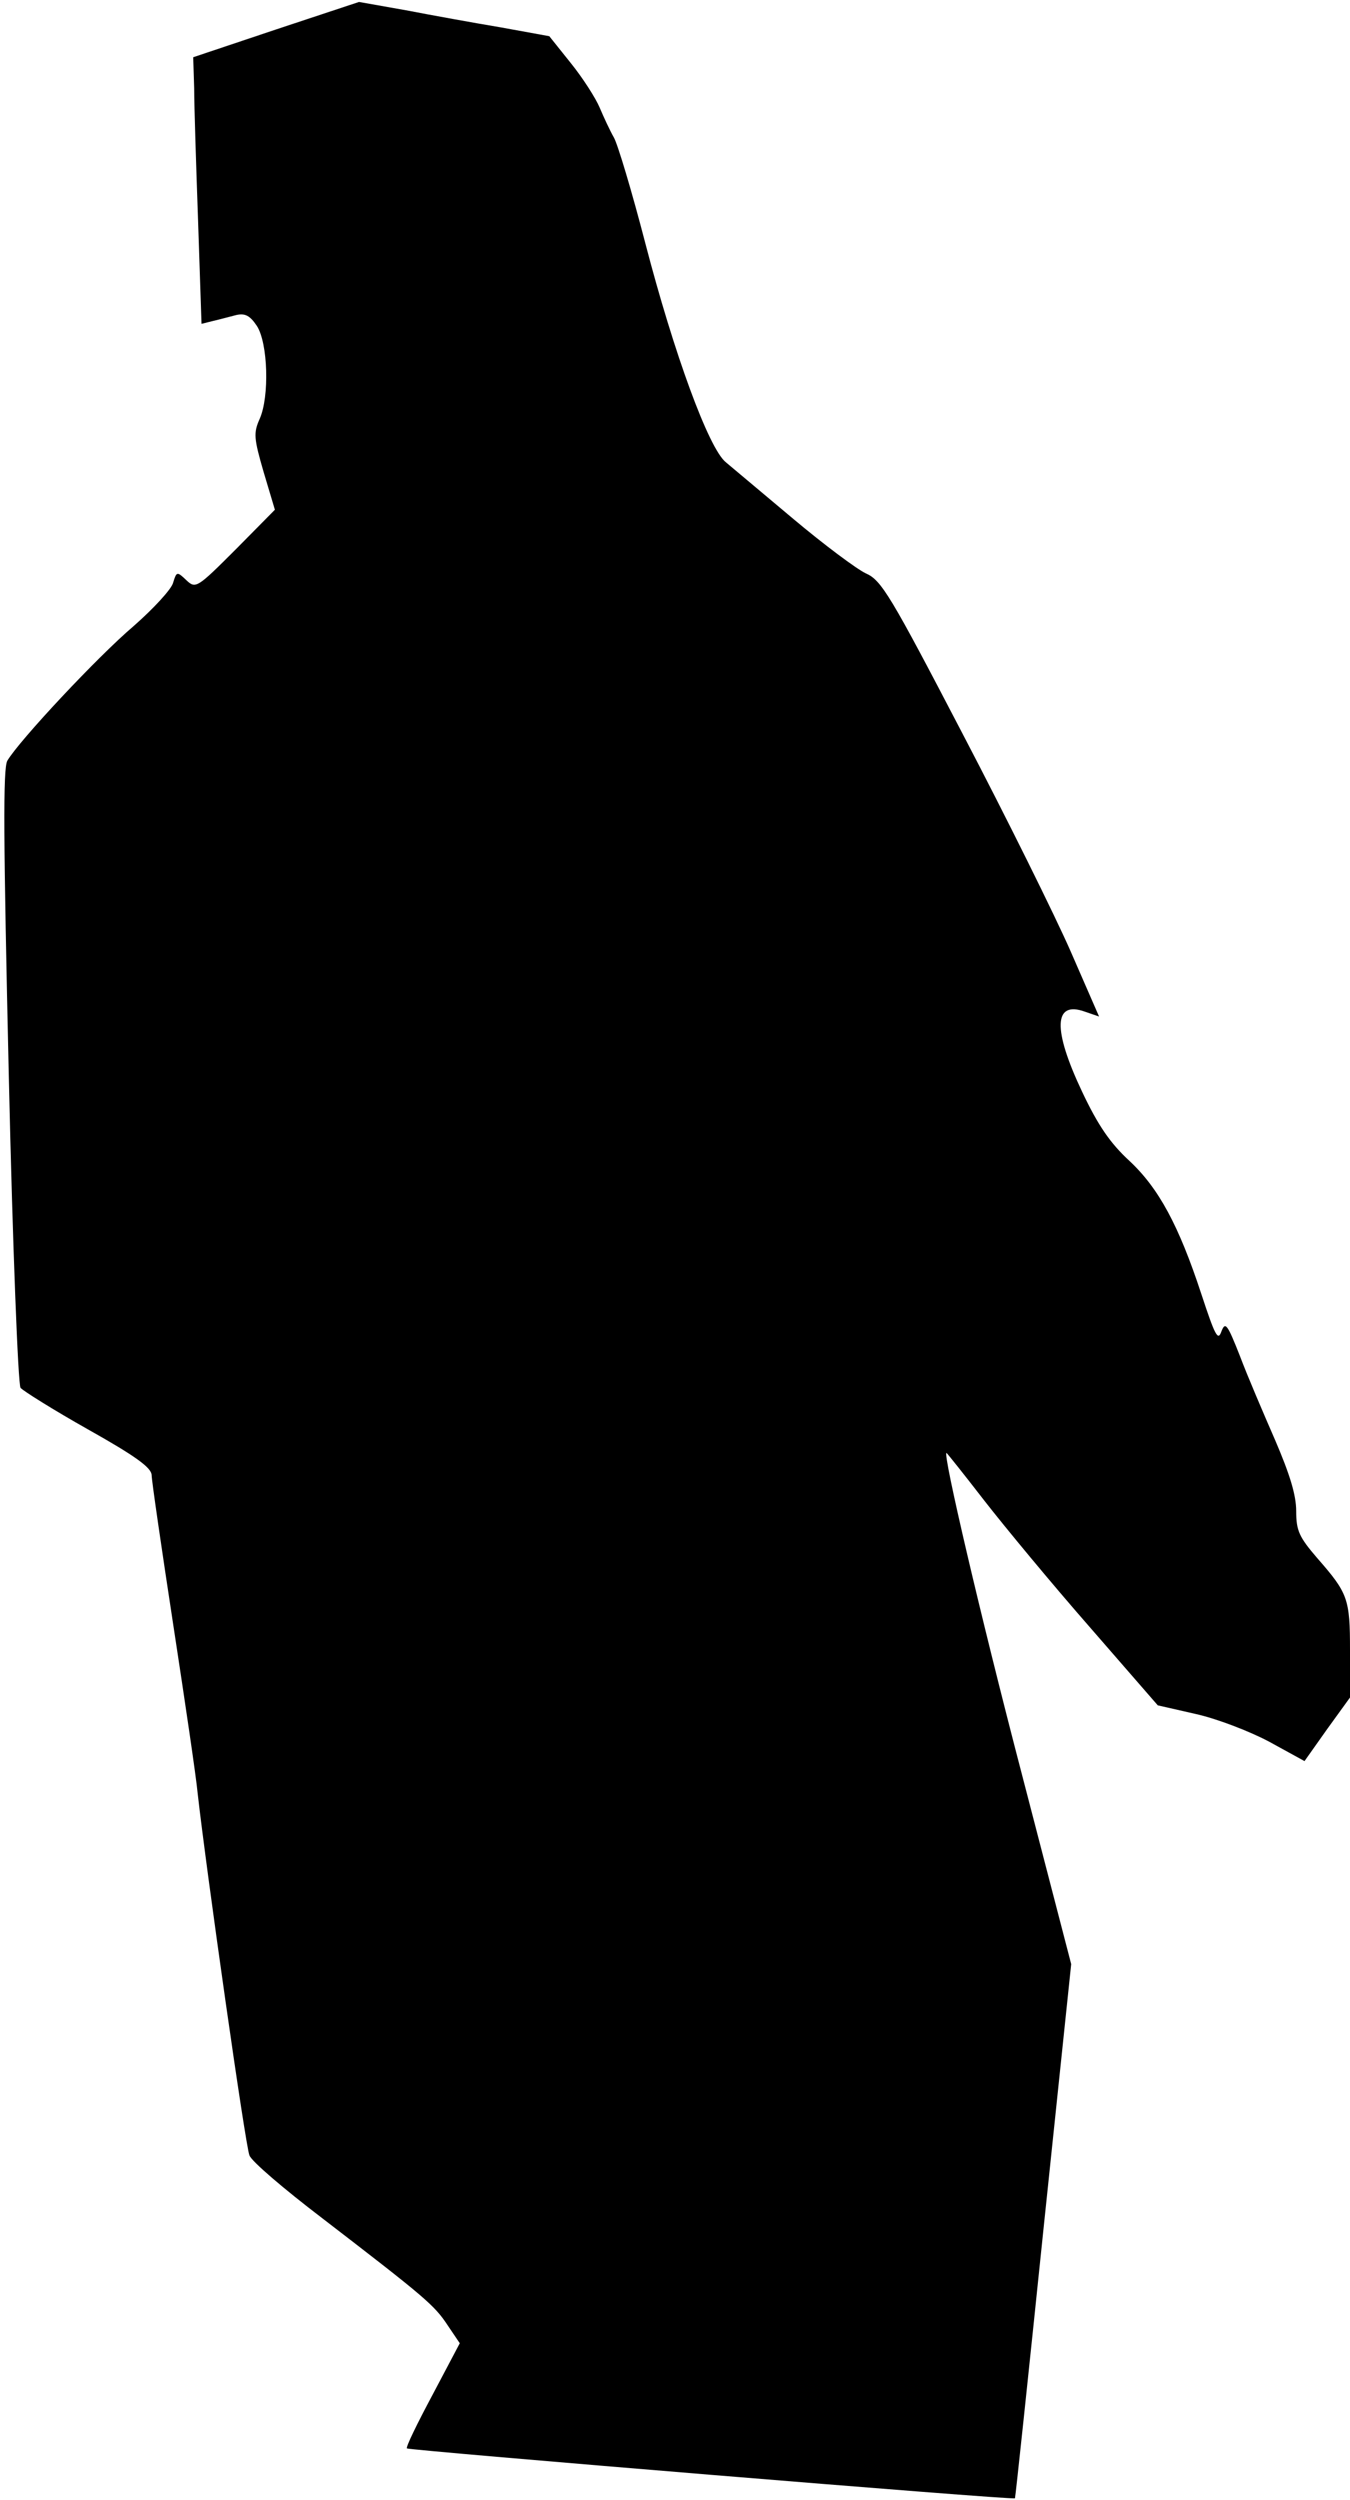 <?xml version="1.0" standalone="no"?>
<!DOCTYPE svg PUBLIC "-//W3C//DTD SVG 20010904//EN"
 "http://www.w3.org/TR/2001/REC-SVG-20010904/DTD/svg10.dtd">
<svg version="1.0" xmlns="http://www.w3.org/2000/svg"
 width="276pt" height="511pt" viewBox="0 0 276 511"
 preserveAspectRatio="xMidYMid meet">
<g transform="translate(0,511) scale(0.1,-0.1)"
fill="#000000" stroke="none">
<path fill="#000000" stroke="none" d="M565 5050 l-170 -57 2 -64 c0 -35 4
-158 8 -272 l7 -209 24 6 c13 3 35 9 47 12 18 4 28 -1 42 -22 23 -35 26 -145
6 -190 -13 -29 -12 -40 8 -109 l23 -77 -80 -81 c-79 -79 -82 -81 -101 -63 -19
18 -20 18 -27 -5 -3 -13 -40 -53 -81 -89 -73 -62 -233 -233 -258 -275 -9 -16
-8 -159 3 -645 8 -352 19 -630 24 -637 5 -6 67 -45 138 -85 98 -55 129 -78
130 -93 0 -11 20 -148 44 -305 24 -157 47 -312 50 -345 18 -160 98 -723 106
-741 4 -12 71 -69 147 -127 212 -163 231 -179 258 -220 l25 -37 -56 -106 c-31
-58 -55 -107 -52 -109 4 -4 1240 -106 1243 -102 1 1 27 247 58 547 l57 545
-100 385 c-86 329 -163 660 -155 660 1 0 36 -44 77 -97 42 -54 138 -170 215
-258 l140 -161 79 -18 c44 -10 111 -36 150 -57 l71 -39 46 65 47 65 0 96 c0
106 -4 117 -67 189 -37 43 -43 56 -43 96 0 33 -13 75 -43 145 -24 55 -57 132
-72 172 -26 66 -30 71 -38 50 -7 -20 -13 -8 -41 77 -46 140 -87 216 -147 272
-39 36 -64 72 -97 142 -60 127 -58 186 6 163 l29 -10 -58 133 c-32 73 -131
273 -221 445 -148 284 -166 314 -198 328 -19 9 -86 59 -149 112 -62 52 -124
104 -137 115 -35 28 -106 222 -165 449 -27 104 -56 201 -64 215 -8 14 -21 42
-29 61 -8 19 -34 60 -59 91 l-44 55 -99 18 c-54 9 -142 25 -194 35 l-96 17
-169 -56z"/>
</g>
</svg>
